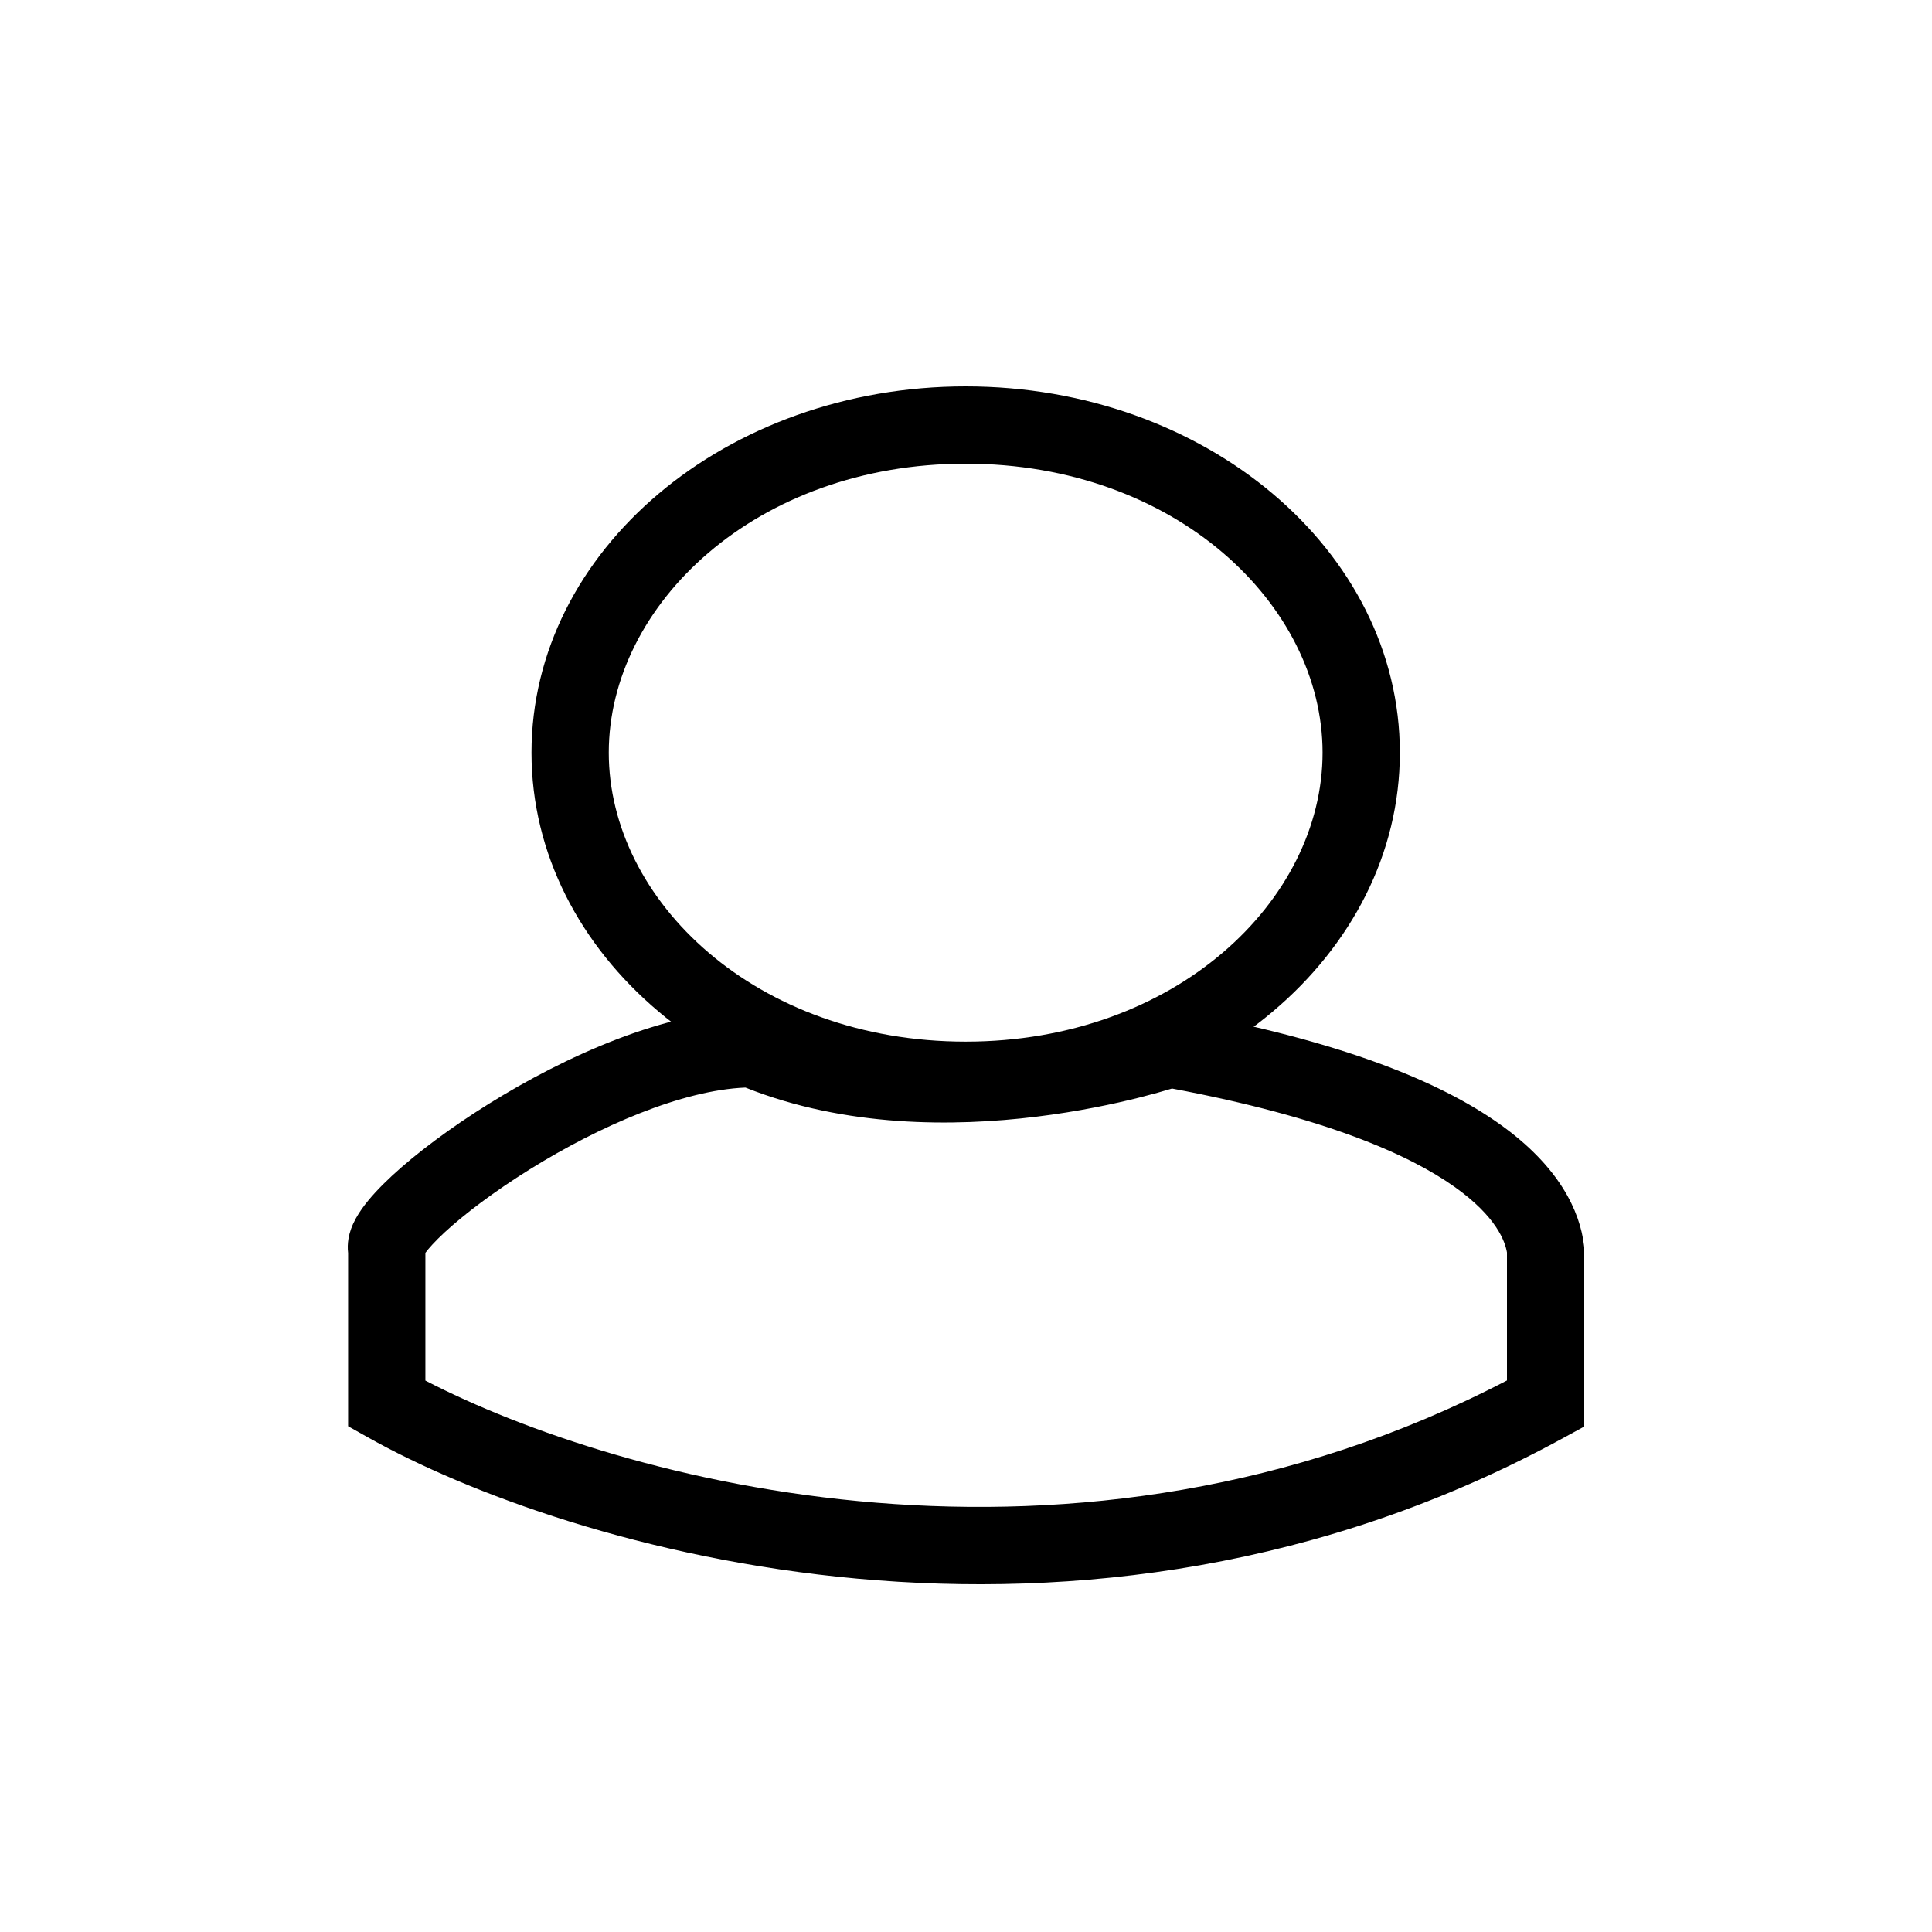 <svg width="50" height="50" viewBox="0 0 50 50" fill="none" xmlns="http://www.w3.org/2000/svg">
<path fill-rule="evenodd" clip-rule="evenodd" d="M24.992 26.957C30.425 26.957 34.228 23.304 34.228 19.479C34.228 15.654 30.425 12 24.992 12C19.558 12 15.755 15.654 15.755 19.479C15.755 23.304 19.558 26.957 24.992 26.957ZM24.992 28.957C31.197 28.957 36.228 24.714 36.228 19.479C36.228 14.244 31.197 10 24.992 10C18.786 10 13.755 14.244 13.755 19.479C13.755 24.714 18.786 28.957 24.992 28.957Z" fill="black"/>
<path fill-rule="evenodd" clip-rule="evenodd" d="M30.188 26.111L30.445 26.158C34.708 26.934 37.268 27.995 38.804 29.086C40.373 30.2 40.885 31.357 40.992 32.217L41 32.278V36.919L40.48 37.203C27.913 44.08 14.629 40.071 9.519 37.197L9.009 36.911V32.429C8.977 32.167 9.036 31.941 9.087 31.799C9.157 31.607 9.26 31.435 9.359 31.294C9.557 31.011 9.836 30.716 10.145 30.429C10.773 29.848 11.653 29.188 12.65 28.567C14.602 27.352 17.238 26.142 19.479 26.142L19.682 26.142L19.868 26.221C22.062 27.146 24.558 27.162 26.57 26.916C27.565 26.794 28.417 26.612 29.018 26.46C29.318 26.384 29.554 26.317 29.713 26.269C29.792 26.245 29.852 26.226 29.89 26.213L29.932 26.199L29.941 26.197L29.942 26.196L30.188 26.111ZM30.331 28.171C30.318 28.175 30.305 28.179 30.291 28.183C30.106 28.239 29.84 28.315 29.508 28.399C28.843 28.567 27.908 28.767 26.812 28.901C24.697 29.16 21.89 29.182 19.292 28.146C17.653 28.213 15.512 29.141 13.707 30.265C12.79 30.836 12.017 31.421 11.504 31.896C11.257 32.126 11.096 32.305 11.009 32.424V35.729C16.02 38.328 27.799 41.561 39 35.726V32.413C38.953 32.138 38.738 31.493 37.646 30.717C36.468 29.881 34.295 28.915 30.331 28.171Z" fill="black"/>
</svg>
